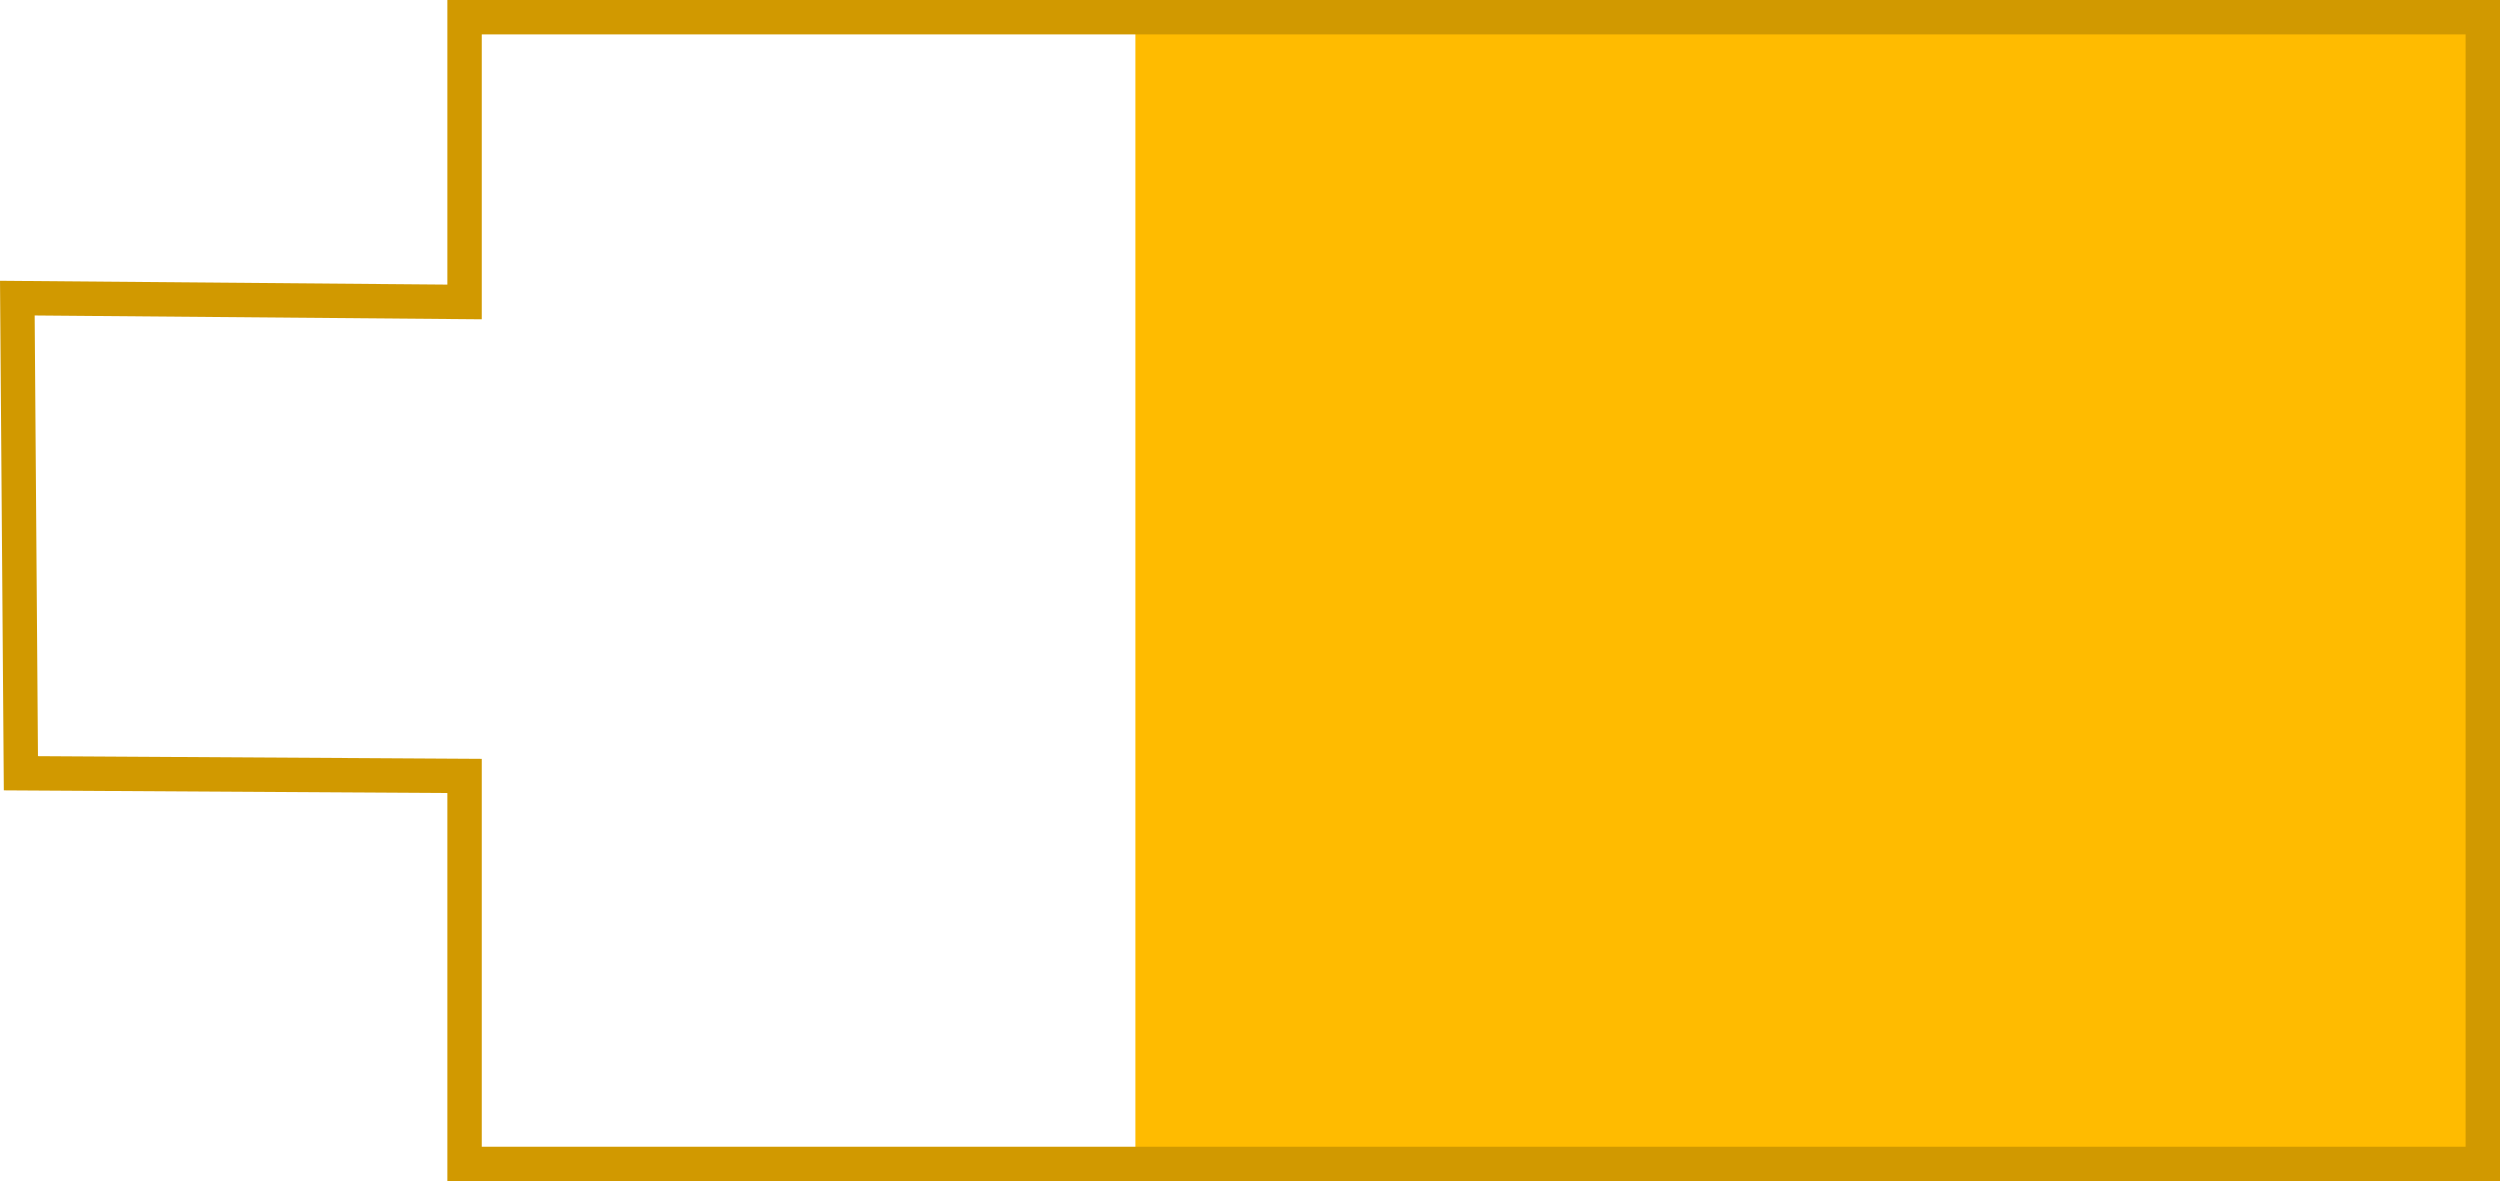 <svg version="1.1" xmlns="http://www.w3.org/2000/svg" xmlns:xlink="http://www.w3.org/1999/xlink" width="109.006" height="51.5" viewBox="0,0,109.006,51.5"><g transform="translate(-175.744,-154.25)"><g data-paper-data="{&quot;isPaintingLayer&quot;:true}" fill-rule="nonzero" stroke-linecap="butt" stroke-linejoin="miter" stroke-miterlimit="10" stroke-dasharray="" stroke-dashoffset="0" style="mix-blend-mode: normal"><path d="M225.25,205v-50h58.916v50z" fill="#ffbb00" stroke="none" stroke-width="0"/><path d="M196,205v-16.917l-19.345,-0.117l-0.155,-20.717l19.5,0.167v-12.417h88v50z" fill="none" stroke="#d19900" stroke-width="1.5"/></g></g></svg>